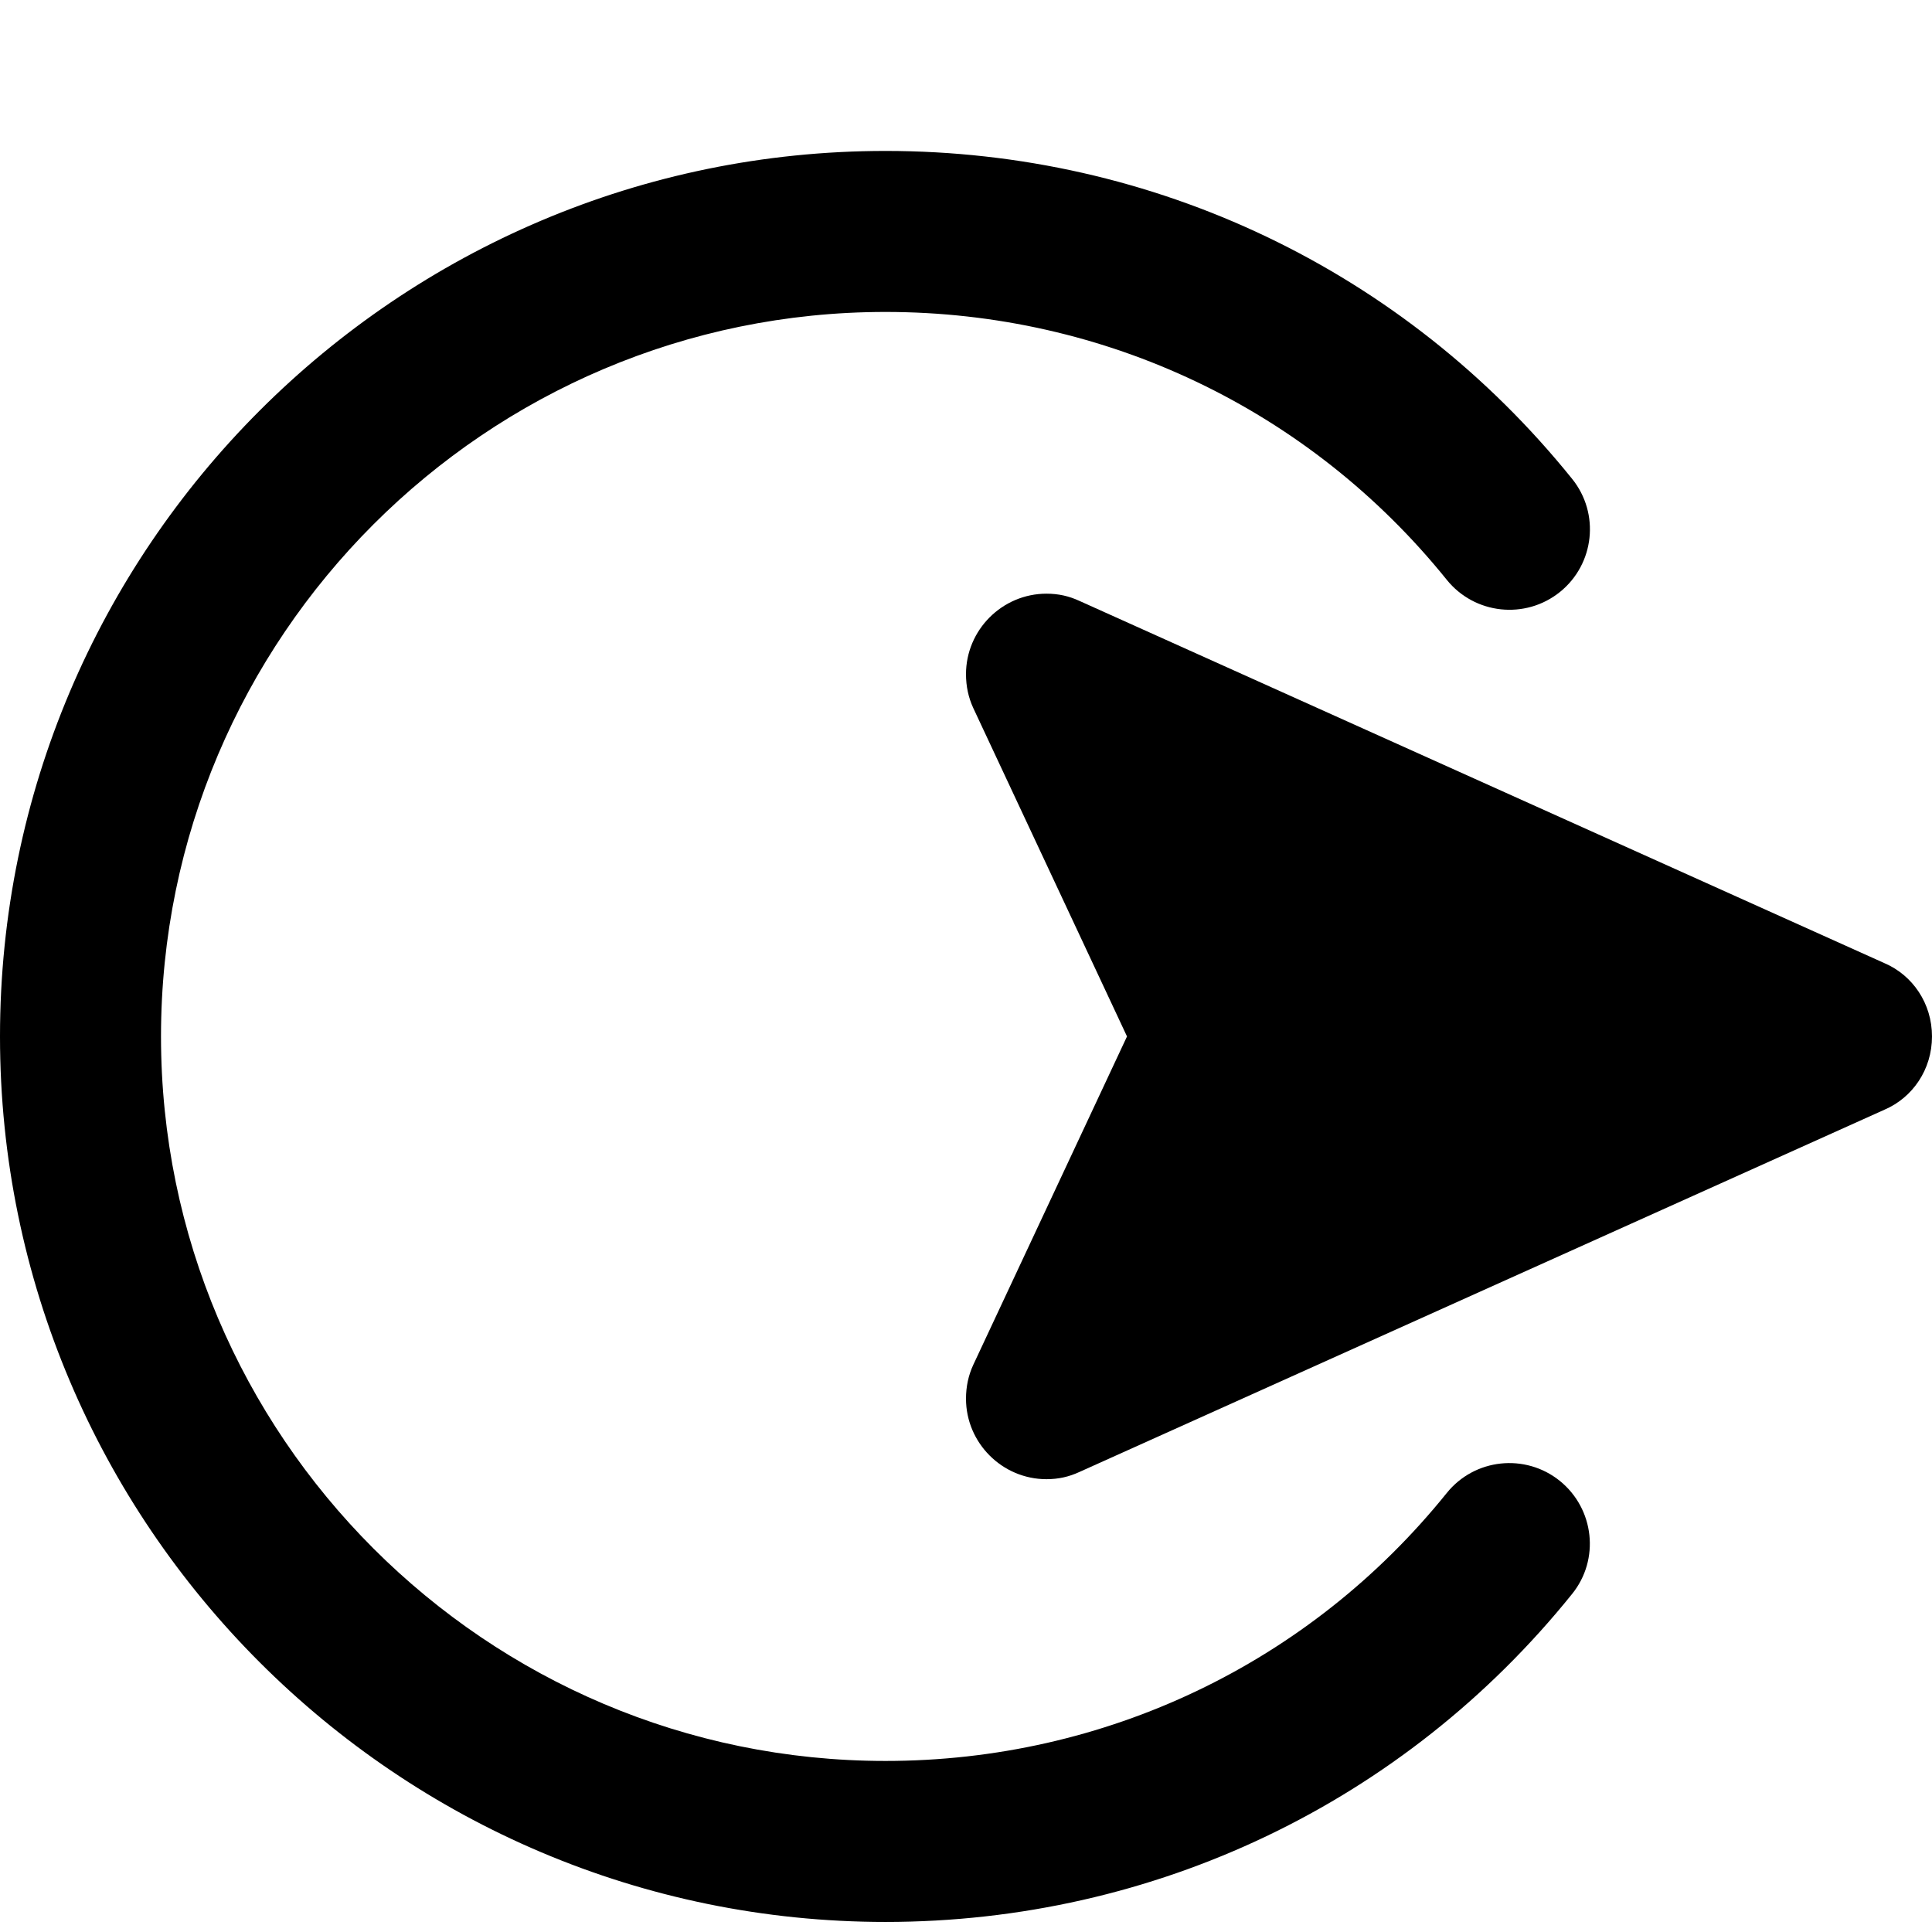 <svg height="22pt" viewBox="0 -40 512 512" width="22pt" xmlns="http://www.w3.org/2000/svg"><path d="m277.332 352c-11.73 0-21.332-9.602-21.332-21.332 0-3.203.641-6.188 1.922-8.961l40.746-87.039-40.746-87.043c-1.281-2.773-1.922-5.758-1.922-8.957 0-11.734 9.602-21.336 21.332-21.336 3.203 0 5.977.641 8.746 1.922l213.336 96c7.465 3.199 12.586 10.668 12.586 19.414 0 8.746-5.121 16.211-12.586 19.41l-213.336 96c-2.77 1.281-5.543 1.922-8.746 1.922zm0 0"/><path d="m0 234.668c0-129.387 105.281-234.668 234.668-234.668 71.145 0 137.469 31.66 181.949 86.891 7.426 9.195 5.934 22.613-3.219 29.996-9.176 7.379-22.613 5.93-29.996-3.242-36.352-45.102-90.539-70.977-148.734-70.977-105.855 0-192 86.121-192 192 0 105.875 86.145 192 192 192 58.195 0 112.383-25.879 148.715-70.977 7.379-9.195 20.82-10.625 29.992-3.242 9.152 7.422 10.645 20.84 3.223 29.992-44.461 55.234-110.785 86.891-181.93 86.891-129.387 0-234.668-105.277-234.668-234.664zm0 0"/></svg>